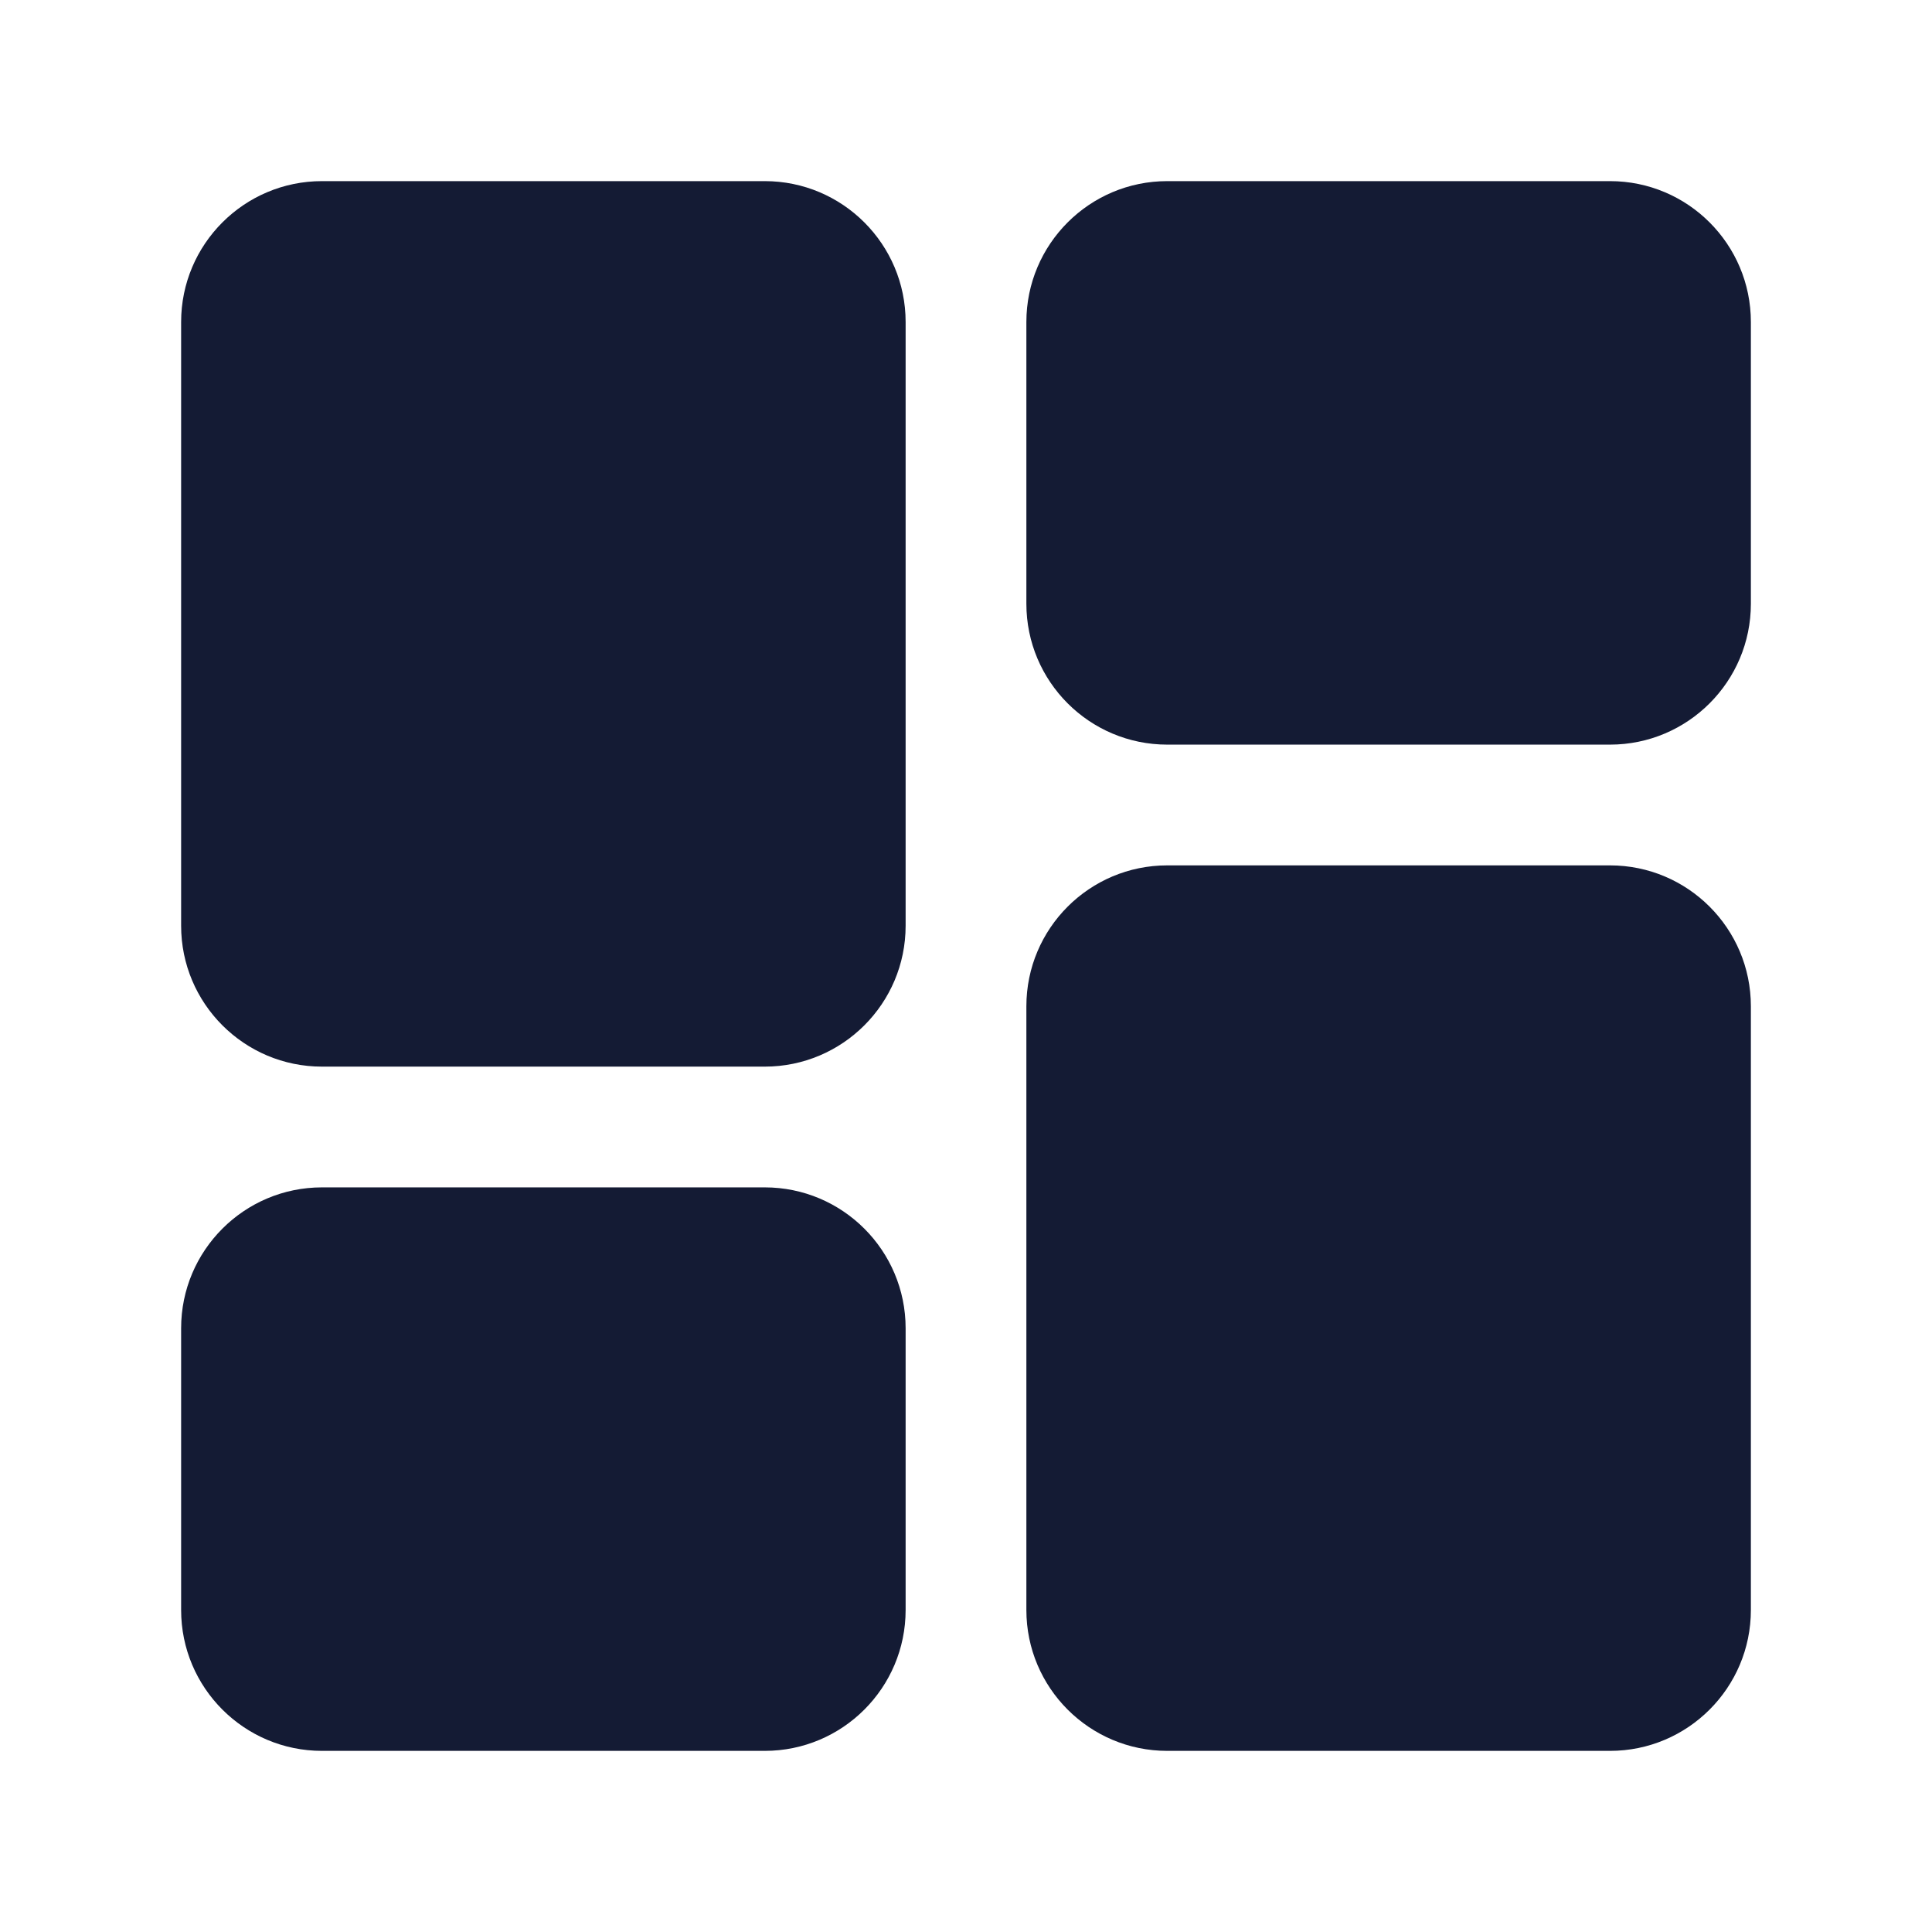 <svg width="24" height="24" viewBox="0 0 24 24" fill="none" xmlns="http://www.w3.org/2000/svg">
<path d="M2.25 4C2.25 3.034 3.034 2.25 4 2.25H9.5C10.466 2.25 11.25 3.034 11.25 4V11.5C11.25 12.466 10.466 13.25 9.5 13.25H4C3.034 13.25 2.25 12.466 2.25 11.5V4Z" fill="#141B34"/>
<path d="M2.25 16.5C2.25 15.534 3.034 14.75 4 14.75H9.5C10.466 14.75 11.25 15.534 11.25 16.5V20C11.25 20.966 10.466 21.75 9.5 21.75H4C3.034 21.75 2.25 20.966 2.25 20V16.5Z" fill="#141B34"/>
<path d="M12.75 12.5C12.75 11.534 13.534 10.75 14.5 10.75H20C20.966 10.75 21.75 11.534 21.75 12.5V20C21.75 20.966 20.966 21.75 20 21.75H14.5C13.534 21.75 12.75 20.966 12.75 20V12.5Z" fill="#141B34"/>
<path d="M12.75 4C12.75 3.034 13.534 2.25 14.5 2.25H20C20.966 2.25 21.75 3.034 21.75 4V7.5C21.75 8.466 20.966 9.25 20 9.25H14.5C13.534 9.25 12.75 8.466 12.75 7.5V4Z" fill="#141B34"/>
</svg>
